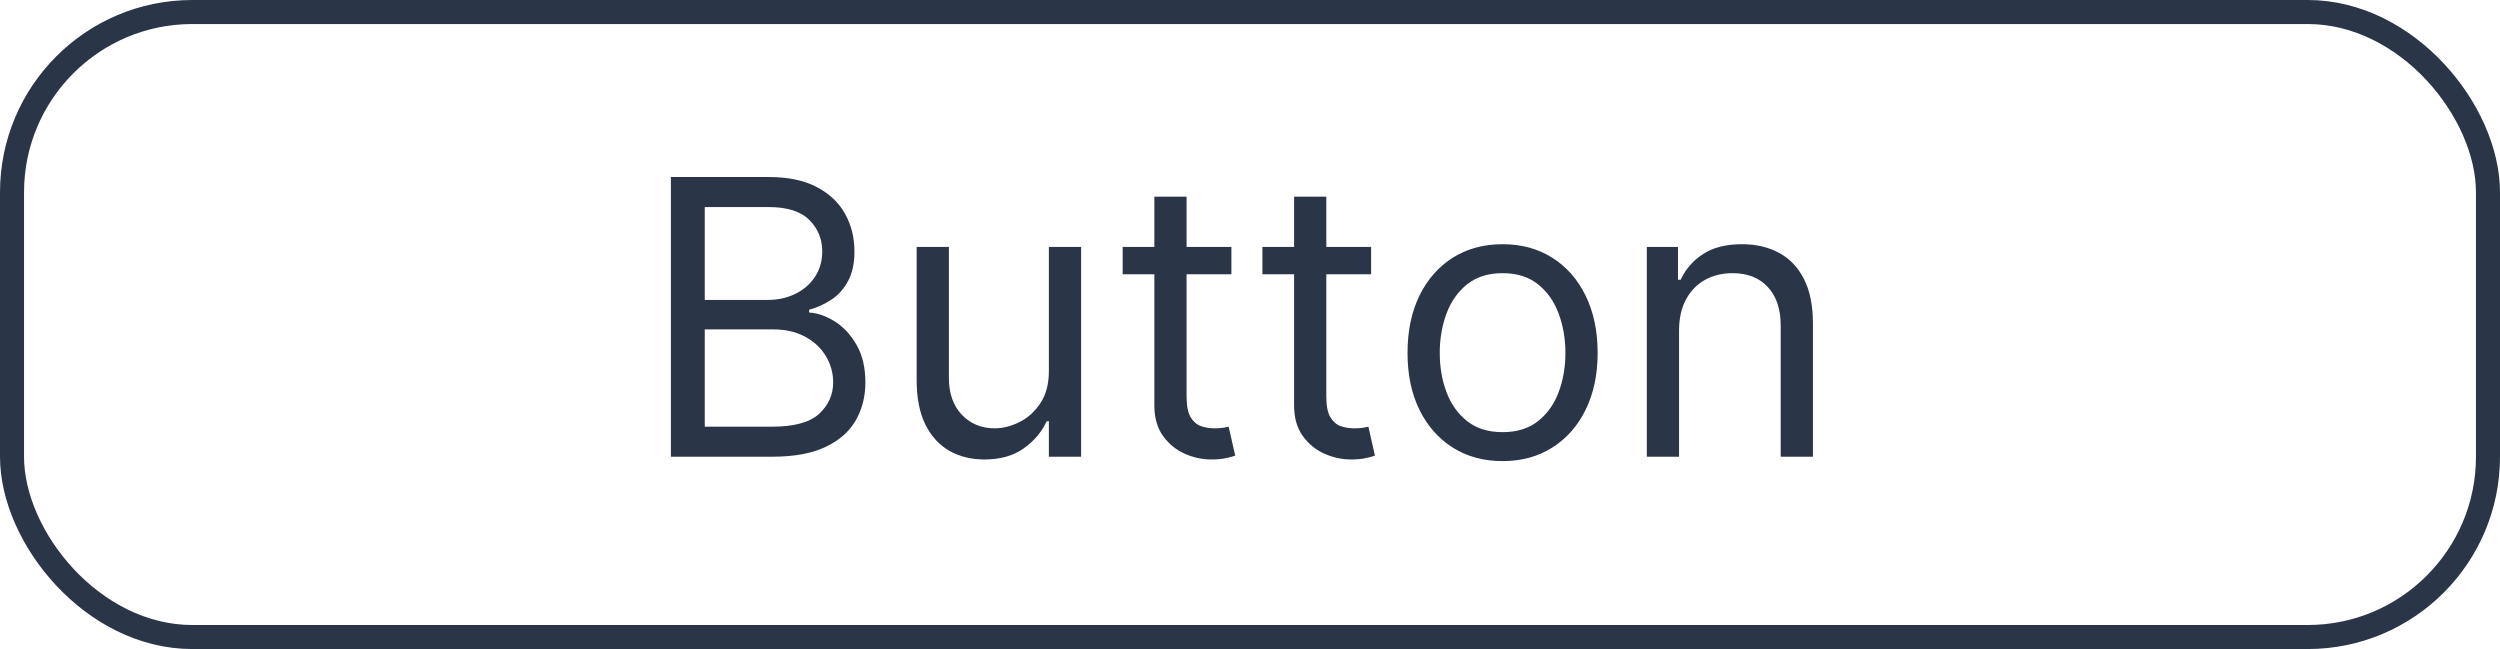 <svg width="104" height="27" viewBox="0 0 104 27" fill="none" xmlns="http://www.w3.org/2000/svg">
<path d="M27.909 19V7.364H31.977C32.788 7.364 33.456 7.504 33.983 7.784C34.51 8.061 34.901 8.434 35.159 8.903C35.417 9.369 35.545 9.886 35.545 10.454C35.545 10.954 35.456 11.367 35.278 11.693C35.104 12.019 34.873 12.277 34.585 12.466C34.301 12.655 33.992 12.796 33.659 12.886V13C34.015 13.023 34.373 13.148 34.733 13.375C35.093 13.602 35.394 13.928 35.636 14.352C35.879 14.777 36 15.296 36 15.909C36 16.492 35.867 17.017 35.602 17.483C35.337 17.949 34.919 18.318 34.347 18.591C33.775 18.864 33.03 19 32.114 19H27.909ZM29.318 17.75H32.114C33.034 17.75 33.688 17.572 34.074 17.216C34.464 16.856 34.659 16.421 34.659 15.909C34.659 15.515 34.559 15.152 34.358 14.818C34.157 14.481 33.871 14.212 33.5 14.011C33.129 13.807 32.689 13.704 32.182 13.704H29.318V17.75ZM29.318 12.477H31.932C32.356 12.477 32.739 12.394 33.08 12.227C33.424 12.061 33.697 11.826 33.898 11.523C34.102 11.22 34.205 10.864 34.205 10.454C34.205 9.943 34.026 9.509 33.67 9.153C33.314 8.794 32.75 8.614 31.977 8.614H29.318V12.477ZM43.633 15.432V10.273H44.974V19H43.633V17.523H43.543C43.338 17.966 43.02 18.343 42.588 18.653C42.156 18.96 41.611 19.114 40.952 19.114C40.406 19.114 39.921 18.994 39.497 18.756C39.073 18.513 38.74 18.15 38.497 17.665C38.255 17.176 38.133 16.561 38.133 15.818V10.273H39.474V15.727C39.474 16.364 39.653 16.871 40.008 17.25C40.368 17.629 40.827 17.818 41.383 17.818C41.717 17.818 42.056 17.733 42.401 17.562C42.749 17.392 43.041 17.131 43.276 16.778C43.514 16.426 43.633 15.977 43.633 15.432ZM51.226 10.273V11.409H46.703V10.273H51.226ZM48.021 8.182H49.362V16.5C49.362 16.879 49.417 17.163 49.527 17.352C49.641 17.538 49.785 17.663 49.959 17.727C50.137 17.788 50.324 17.818 50.521 17.818C50.669 17.818 50.79 17.811 50.885 17.796C50.98 17.776 51.055 17.761 51.112 17.75L51.385 18.954C51.294 18.989 51.167 19.023 51.004 19.057C50.841 19.095 50.635 19.114 50.385 19.114C50.006 19.114 49.635 19.032 49.271 18.869C48.911 18.706 48.612 18.458 48.374 18.125C48.139 17.792 48.021 17.371 48.021 16.864V8.182ZM57.038 10.273V11.409H52.516V10.273H57.038ZM53.834 8.182H55.175V16.5C55.175 16.879 55.23 17.163 55.34 17.352C55.453 17.538 55.597 17.663 55.771 17.727C55.949 17.788 56.137 17.818 56.334 17.818C56.481 17.818 56.603 17.811 56.697 17.796C56.792 17.776 56.868 17.761 56.925 17.75L57.197 18.954C57.106 18.989 56.98 19.023 56.817 19.057C56.654 19.095 56.447 19.114 56.197 19.114C55.819 19.114 55.447 19.032 55.084 18.869C54.724 18.706 54.425 18.458 54.186 18.125C53.951 17.792 53.834 17.371 53.834 16.864V8.182ZM62.507 19.182C61.719 19.182 61.028 18.994 60.433 18.619C59.842 18.244 59.38 17.72 59.047 17.046C58.717 16.371 58.553 15.583 58.553 14.682C58.553 13.773 58.717 12.979 59.047 12.301C59.38 11.623 59.842 11.097 60.433 10.722C61.028 10.347 61.719 10.159 62.507 10.159C63.295 10.159 63.984 10.347 64.575 10.722C65.17 11.097 65.632 11.623 65.962 12.301C66.295 12.979 66.462 13.773 66.462 14.682C66.462 15.583 66.295 16.371 65.962 17.046C65.632 17.72 65.17 18.244 64.575 18.619C63.984 18.994 63.295 19.182 62.507 19.182ZM62.507 17.977C63.106 17.977 63.598 17.824 63.984 17.517C64.371 17.21 64.657 16.807 64.842 16.307C65.028 15.807 65.121 15.265 65.121 14.682C65.121 14.098 65.028 13.555 64.842 13.051C64.657 12.547 64.371 12.14 63.984 11.829C63.598 11.519 63.106 11.364 62.507 11.364C61.909 11.364 61.416 11.519 61.03 11.829C60.644 12.14 60.358 12.547 60.172 13.051C59.986 13.555 59.894 14.098 59.894 14.682C59.894 15.265 59.986 15.807 60.172 16.307C60.358 16.807 60.644 17.21 61.03 17.517C61.416 17.824 61.909 17.977 62.507 17.977ZM69.849 13.75V19H68.508V10.273H69.804V11.636H69.918C70.122 11.193 70.433 10.837 70.849 10.568C71.266 10.296 71.804 10.159 72.463 10.159C73.054 10.159 73.571 10.28 74.014 10.523C74.457 10.761 74.802 11.125 75.048 11.614C75.294 12.098 75.418 12.712 75.418 13.454V19H74.077V13.546C74.077 12.86 73.899 12.326 73.543 11.943C73.187 11.557 72.698 11.364 72.077 11.364C71.649 11.364 71.266 11.456 70.929 11.642C70.596 11.828 70.332 12.098 70.139 12.454C69.946 12.811 69.849 13.242 69.849 13.75Z" fill="#2A3647"/>
<rect x="0.5" y="0.5" width="103" height="26" rx="7.5" stroke="#2A3647"/>
</svg>
